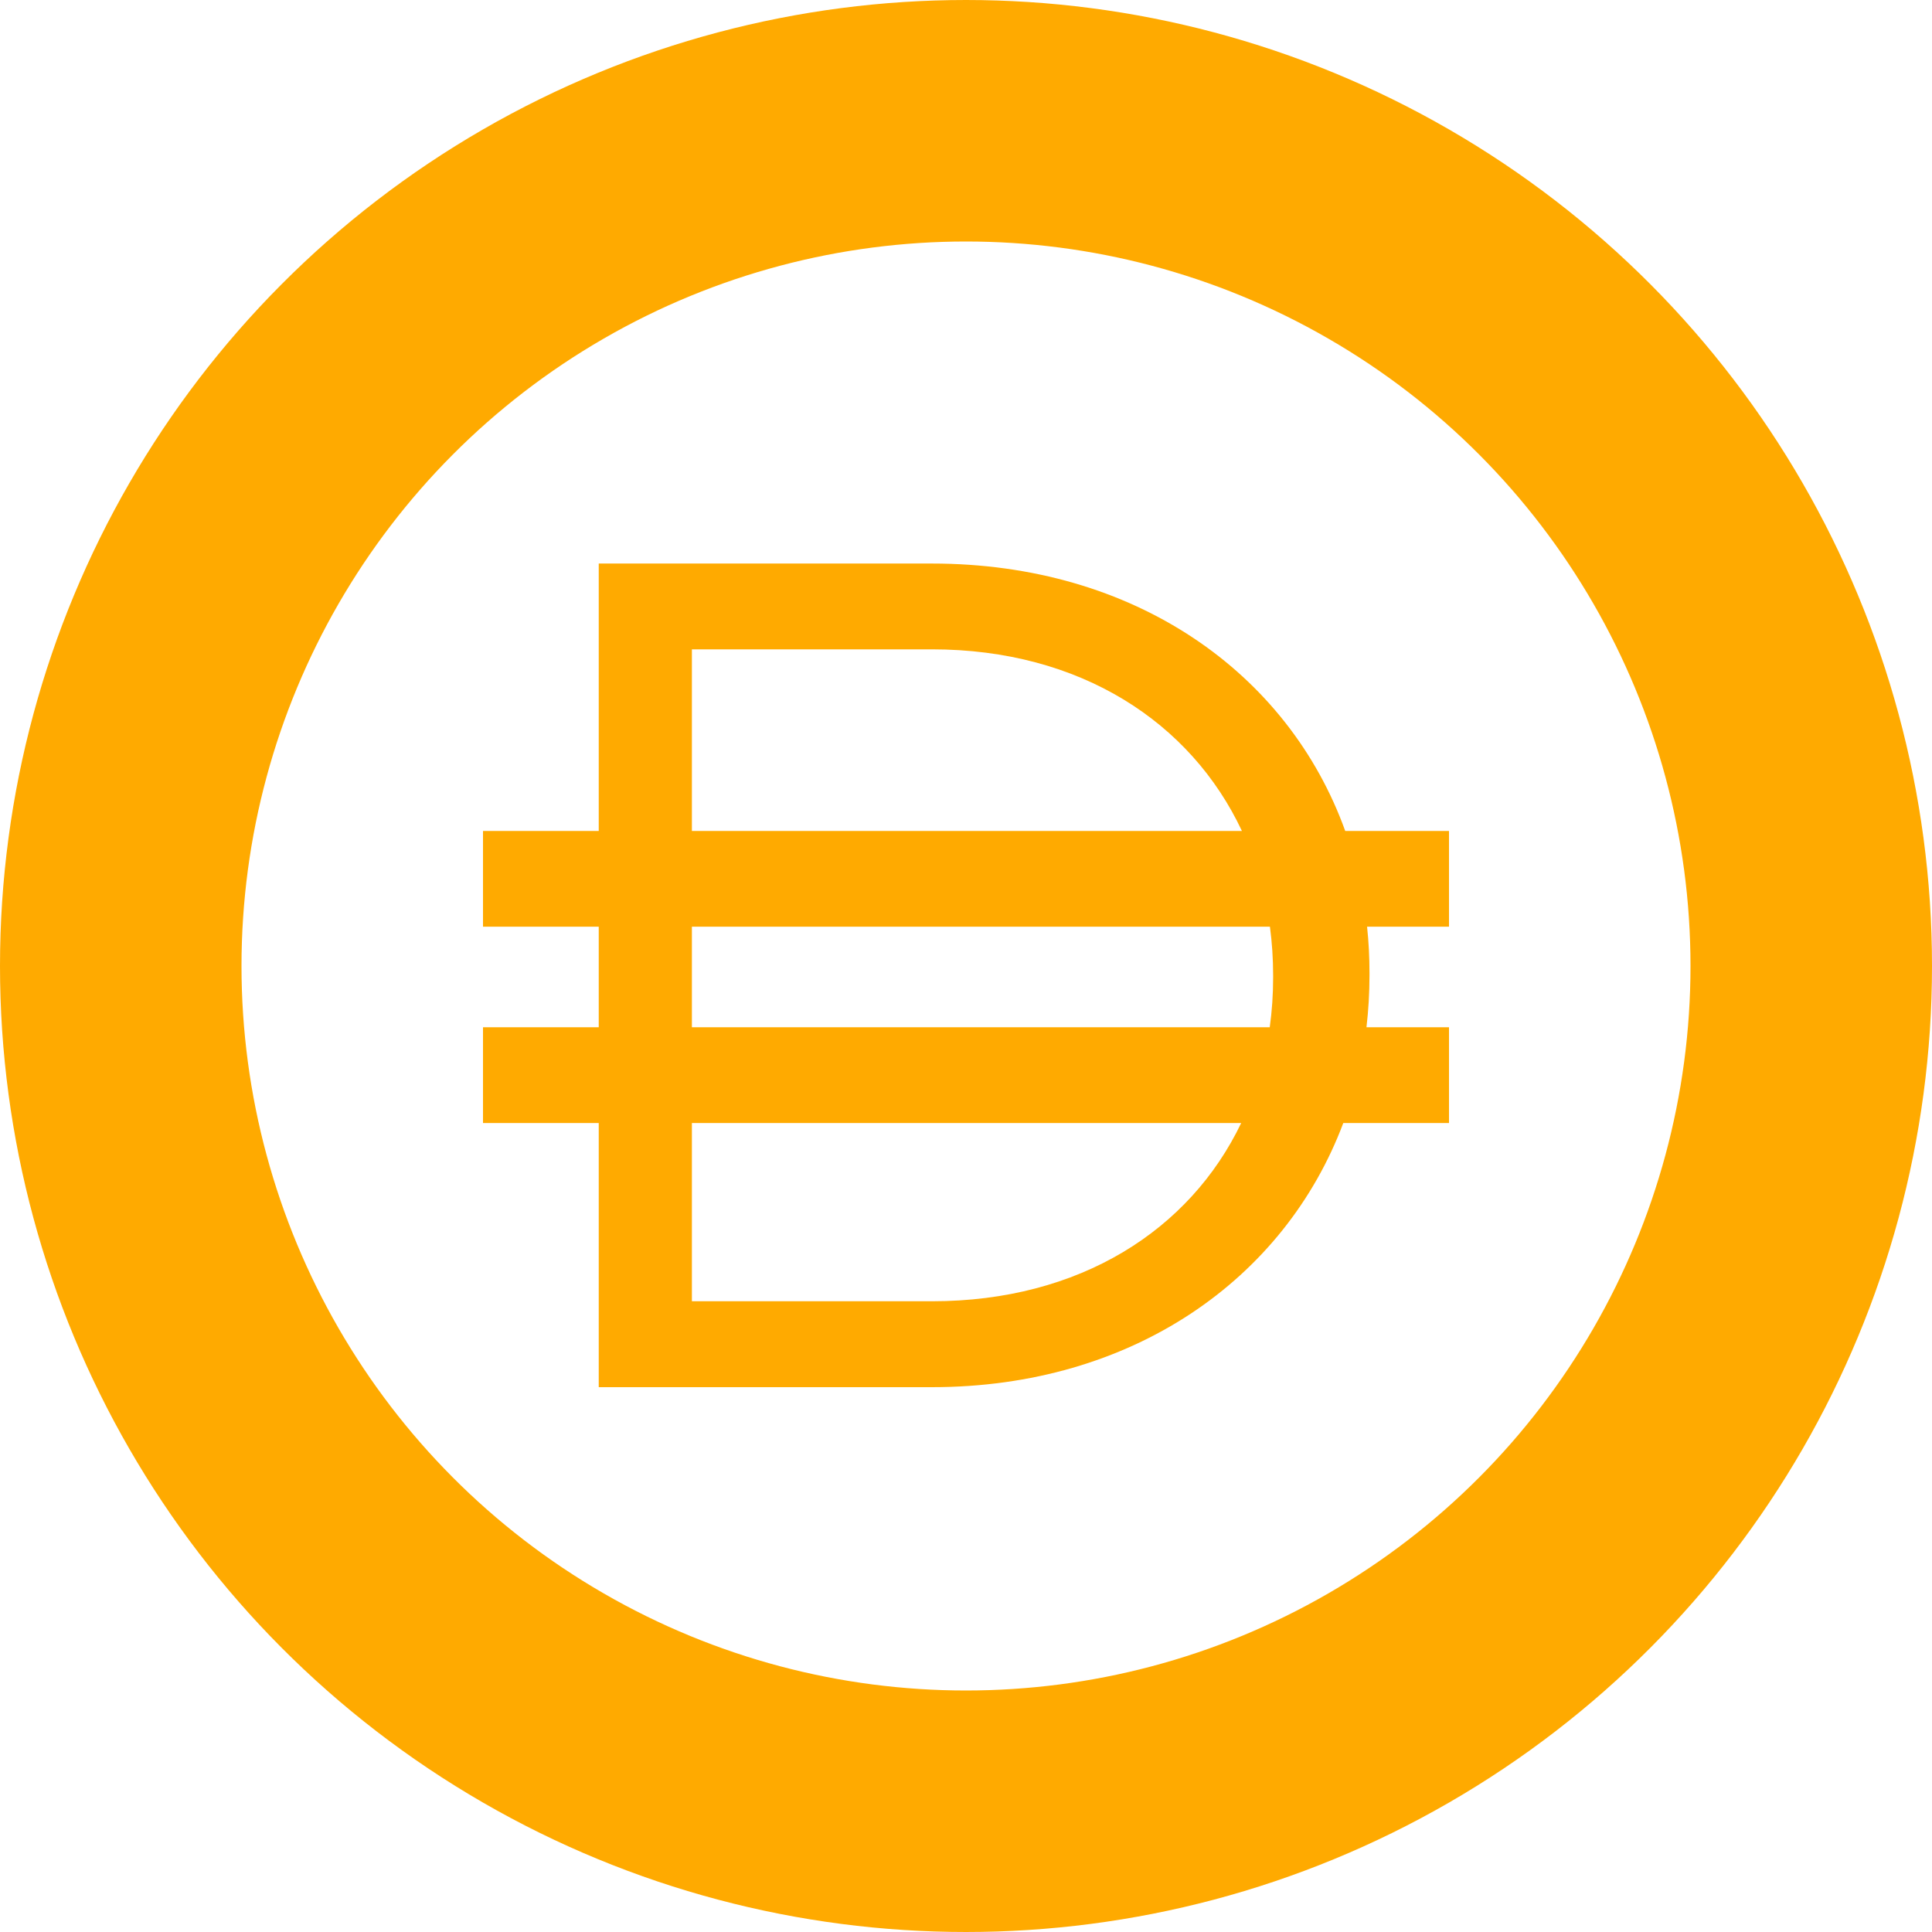 <svg width="32" height="32" viewBox="0 0 32 32" fill="none" xmlns="http://www.w3.org/2000/svg">
<circle cx="16" cy="16" r="14" stroke="#FFAA00" stroke-width="4"/>
<path fill-rule="evenodd" clip-rule="evenodd" d="M15.435 9.334H9.917V13.763H8V15.349H9.917V17.015H8V18.601H9.917V22.976H15.435C18.753 22.976 21.277 21.189 22.249 18.601H24V17.015H22.633C22.666 16.733 22.683 16.446 22.683 16.154V16.115C22.683 15.855 22.67 15.6 22.643 15.349H24V13.763H22.281C21.335 11.138 18.791 9.334 15.435 9.334ZM11.46 21.553V18.601H20.558C19.71 20.371 17.888 21.553 15.435 21.553H11.46ZM11.46 17.015H21.031C21.068 16.747 21.087 16.473 21.087 16.193V16.154C21.087 15.88 21.069 15.611 21.034 15.349H11.46V17.015ZM20.57 13.763C19.727 11.968 17.899 10.755 15.435 10.755H11.46V13.763H20.57Z" fill="#FFAA00"/>
</svg>
